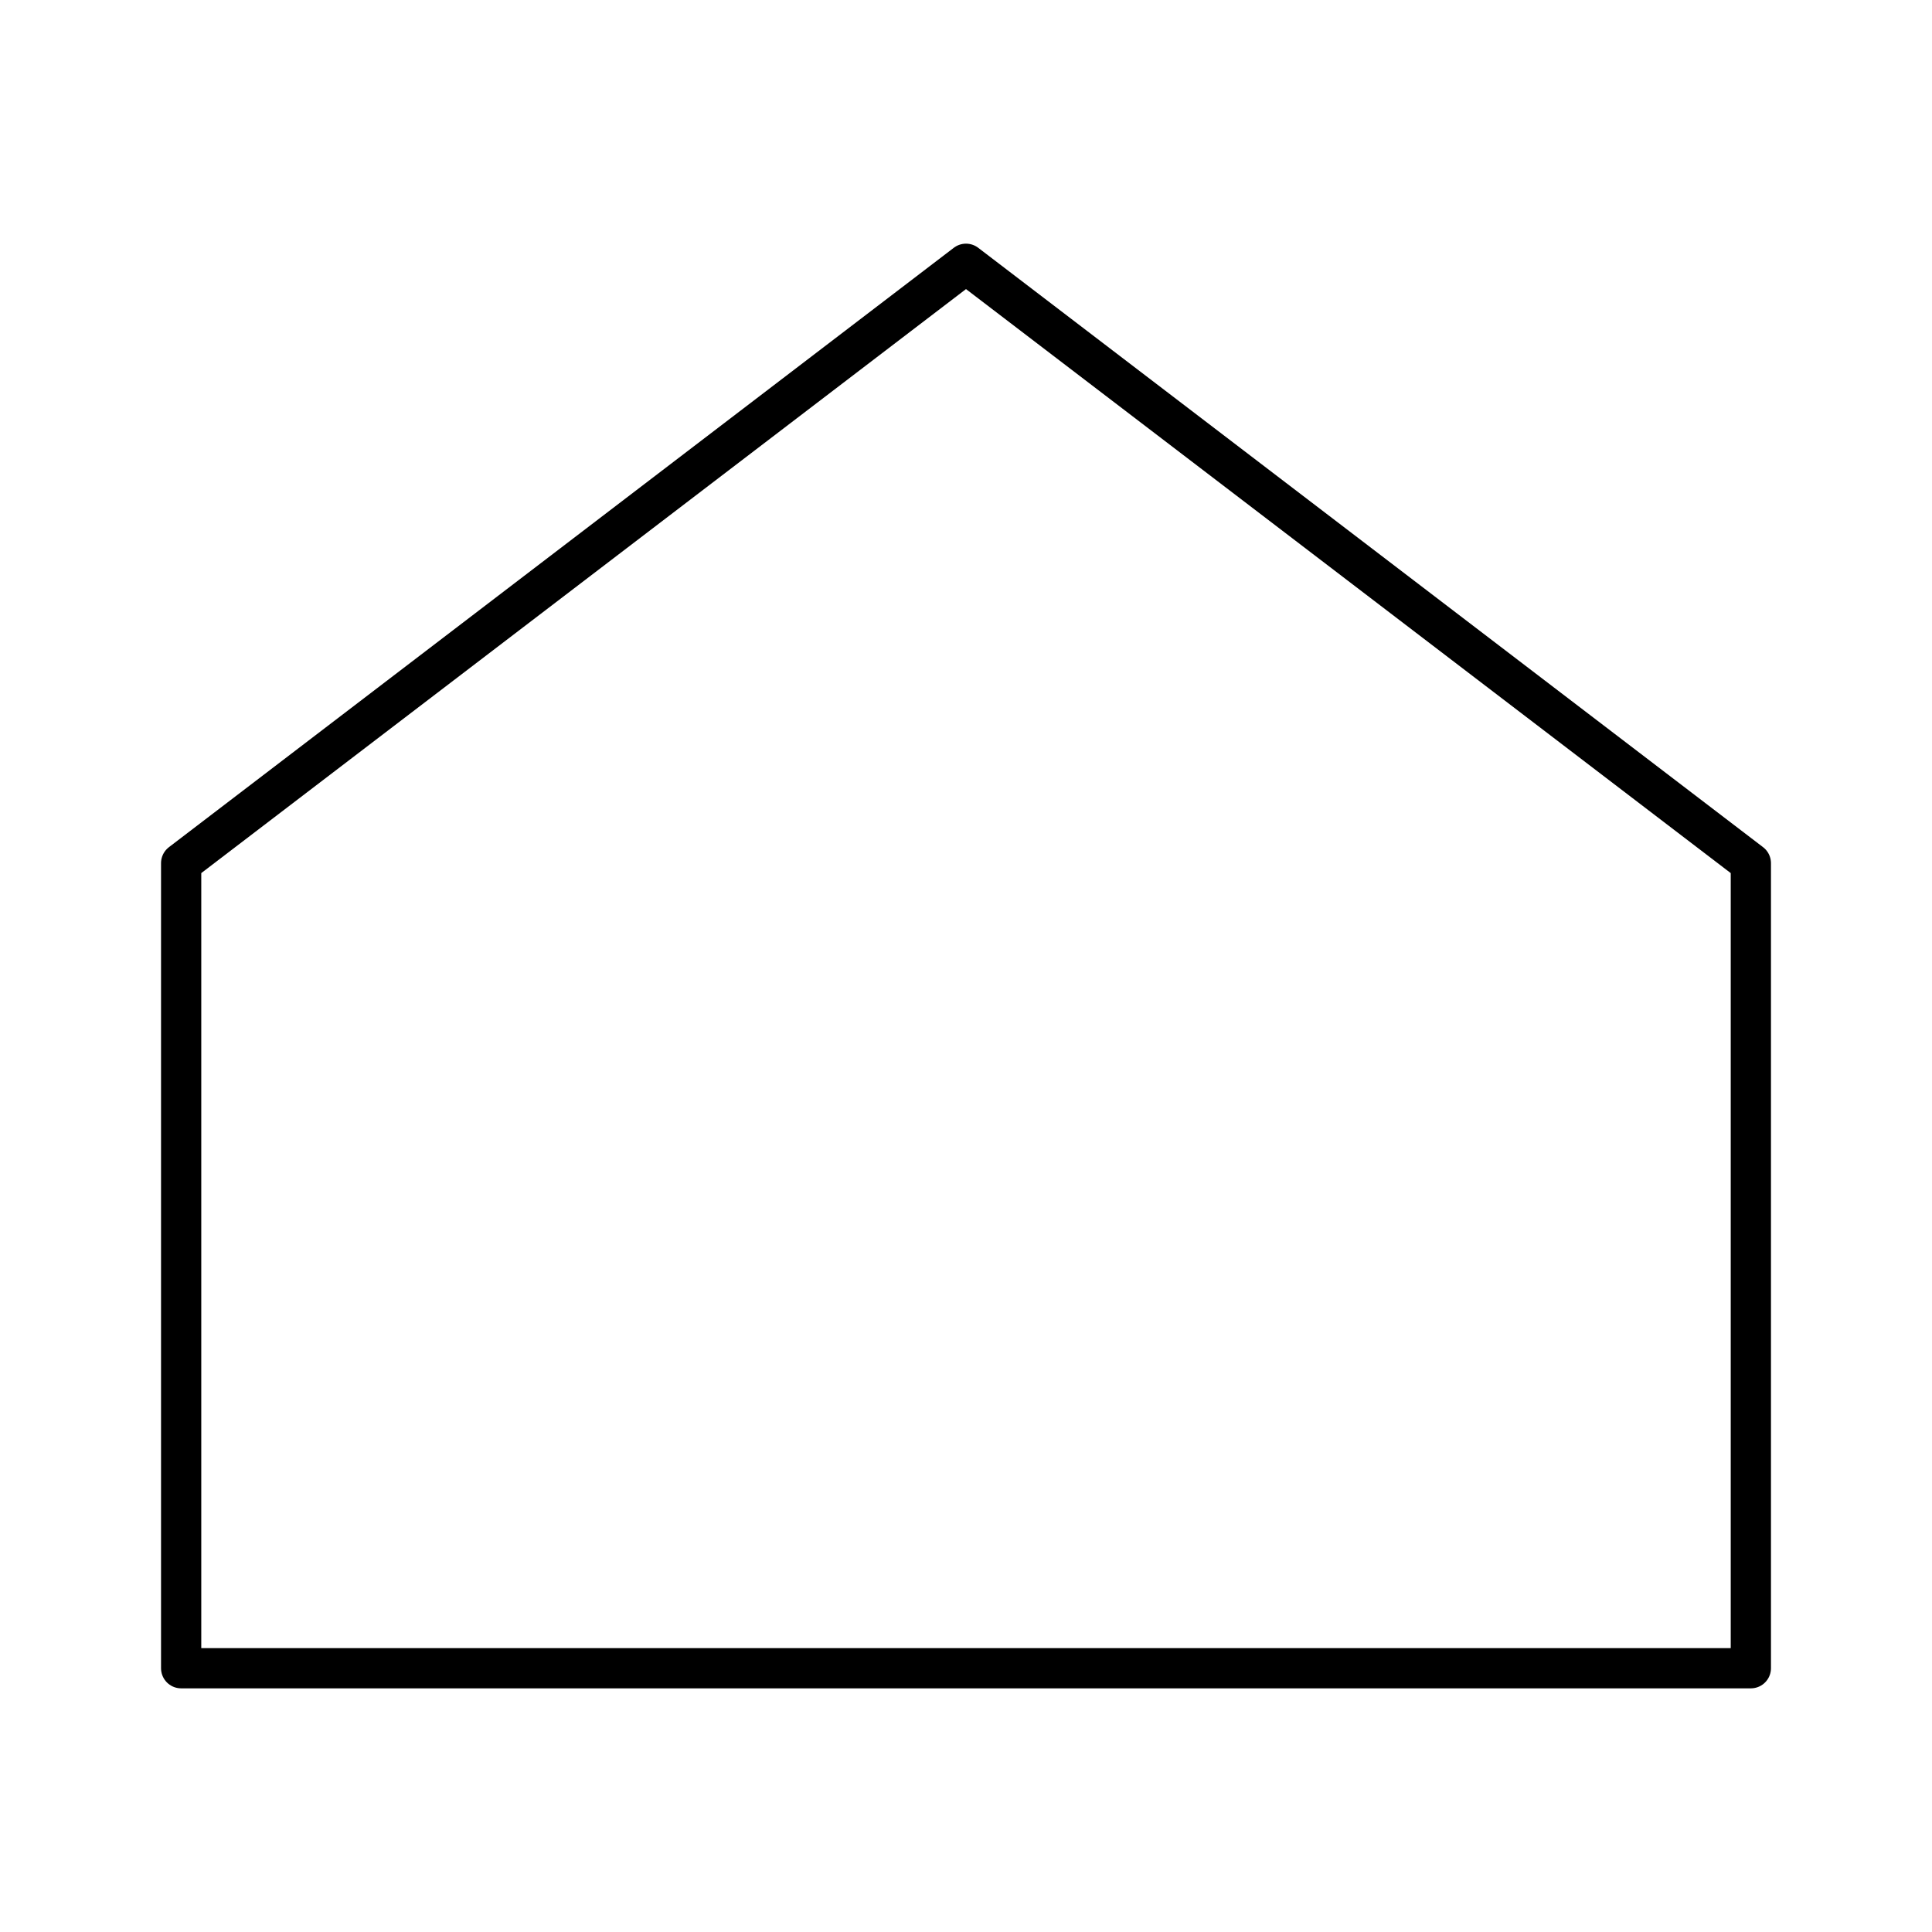 <svg width="17" height="17" viewBox="0 0 17 17" fill="none" xmlns="http://www.w3.org/2000/svg">
<path d="M15.406 7.595L8.5 2.321L1.594 7.595V14.679H15.406V7.595V7.595Z" stroke="black" stroke-width="0.354" stroke-linecap="round" stroke-linejoin="round"/>
</svg>
